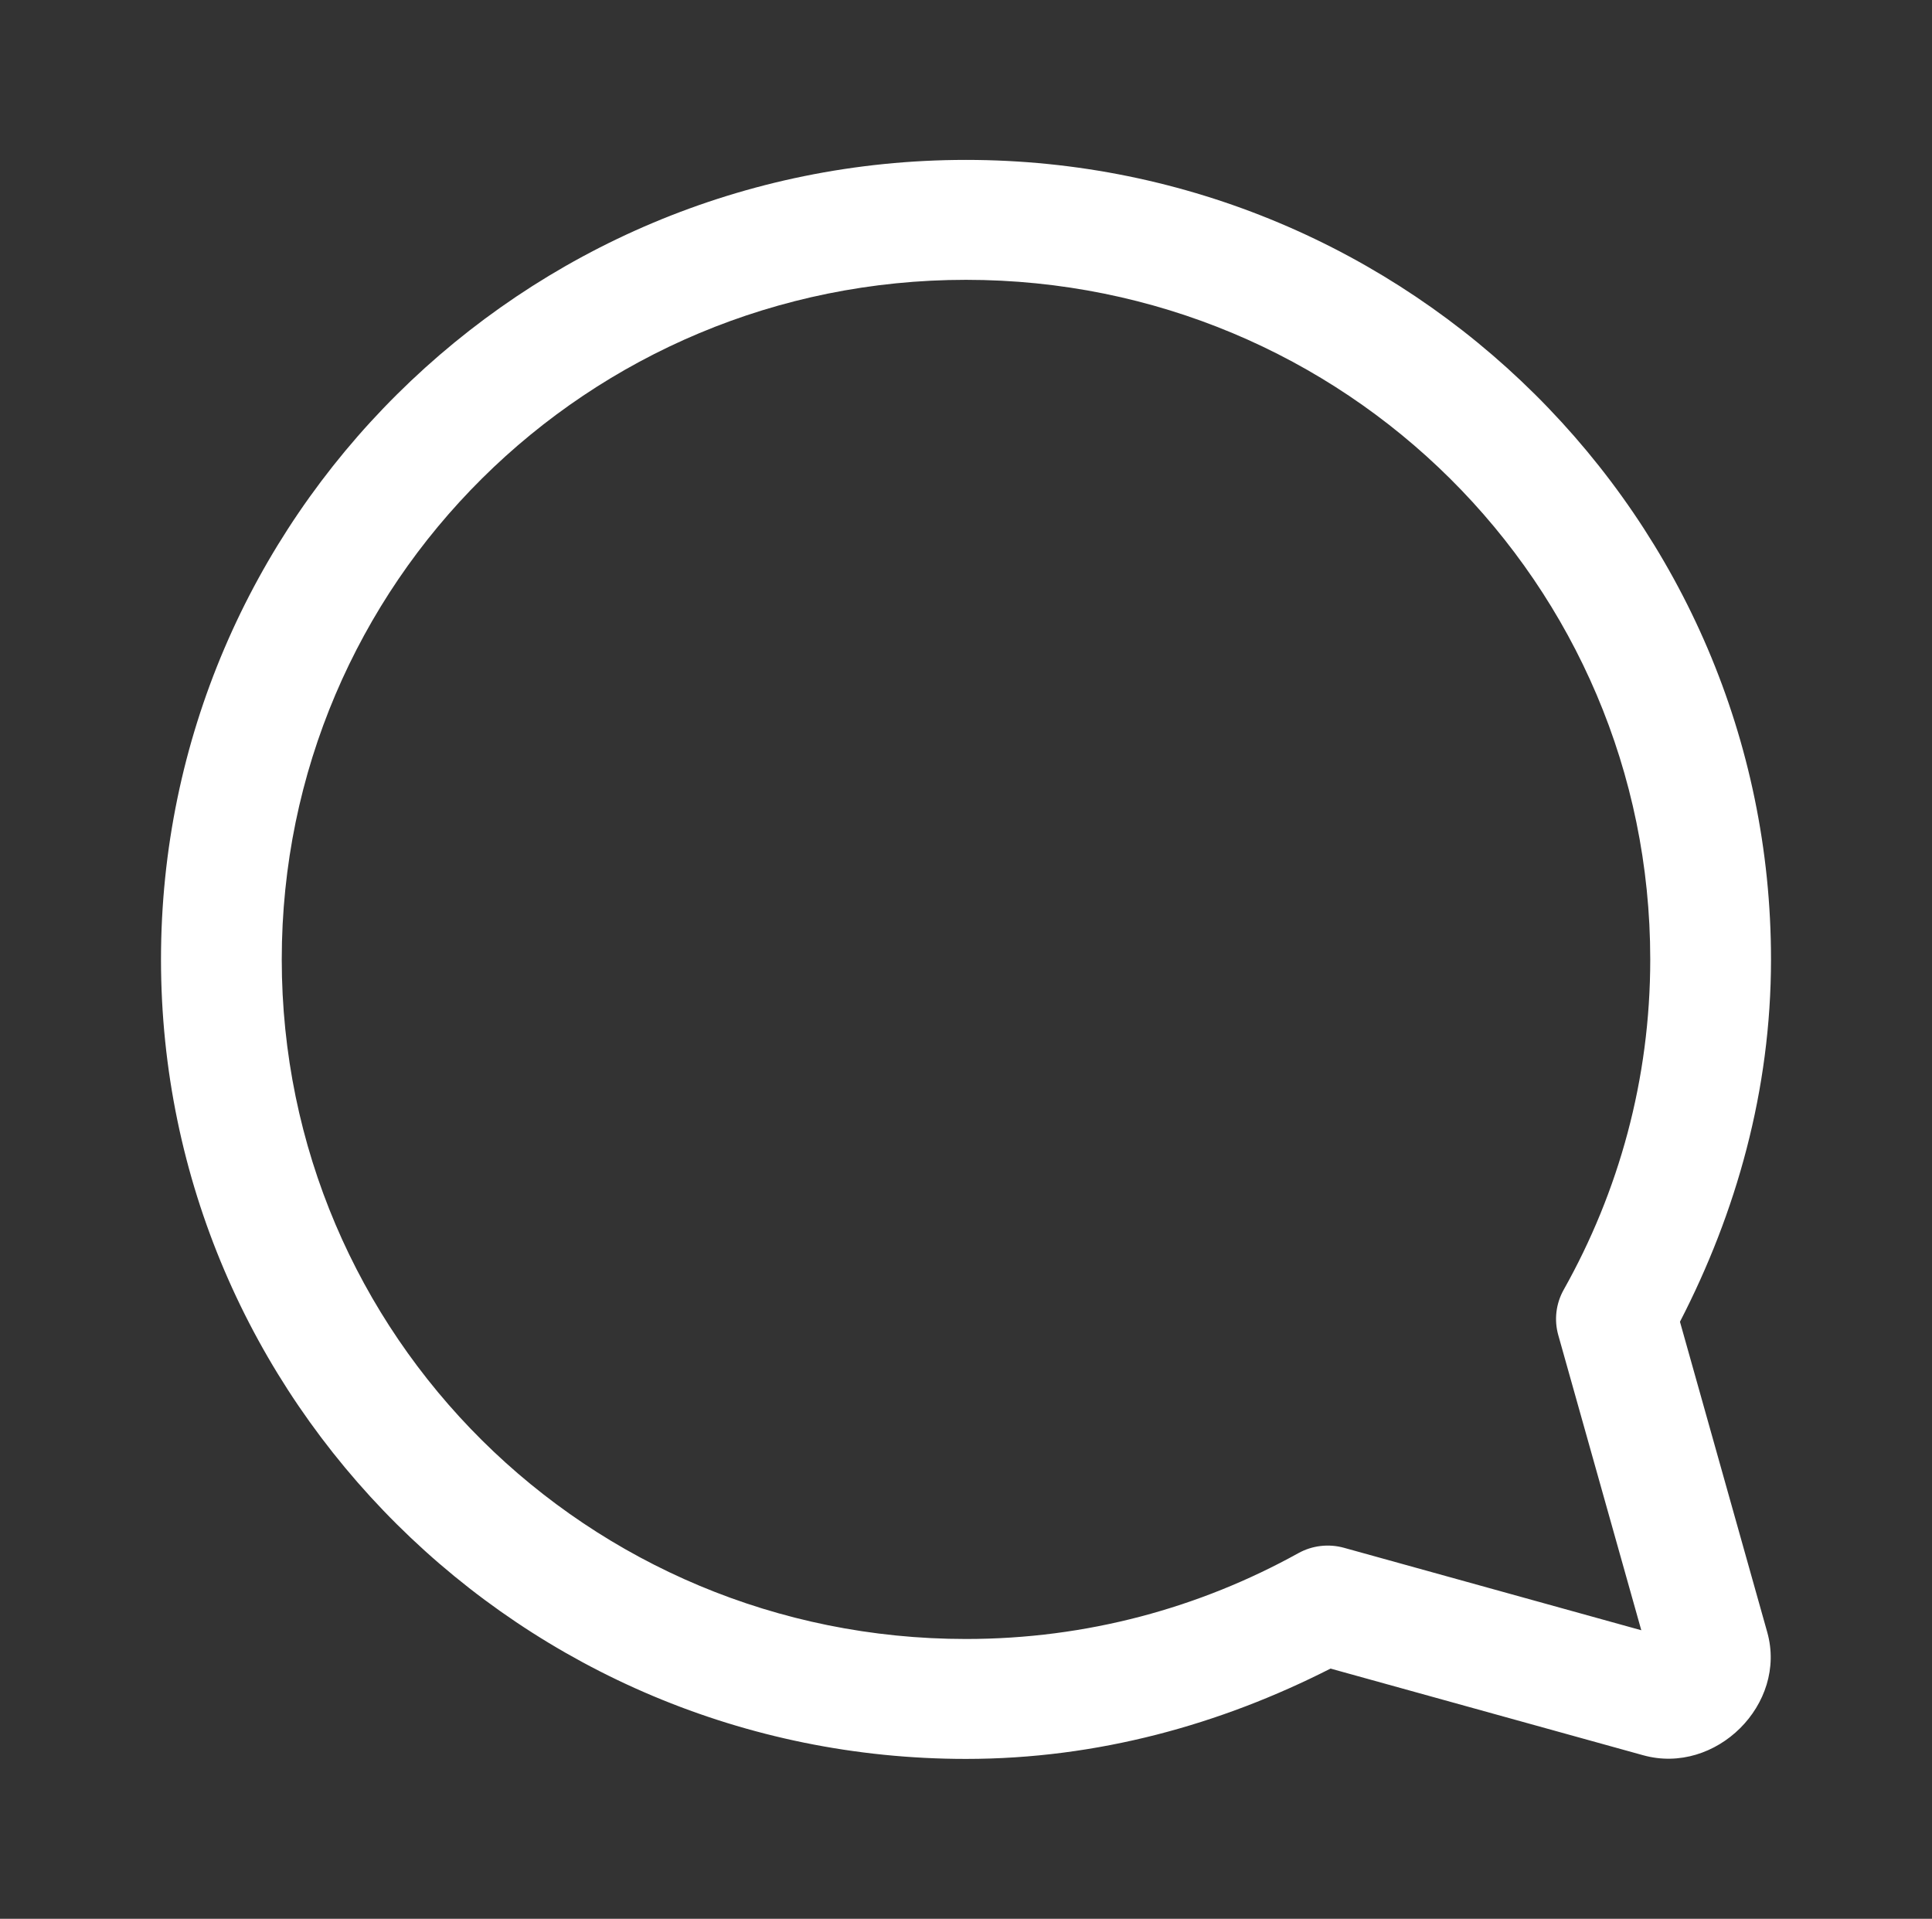 <svg width="145" height="144" viewBox="0 0 145 144" fill="none" xmlns="http://www.w3.org/2000/svg">
<rect x="0" y="0" width="145" height="144" fill="#333333" stroke="none"/>
<path d="M72.5 12C105.813 12 132.917 38.917 132.917 72C132.917 81.826 130.311 91.004 126.084 99.193L132.633 122.484C134.159 127.894 128.772 133.238 123.323 131.725L99.859 125.221C91.619 129.412 82.387 132 72.5 132C39.187 132 12.083 105.083 12.083 72C12.083 38.917 39.187 12 72.5 12ZM72.5 21C44.085 21 21.146 43.781 21.146 72C21.146 100.219 44.085 123 72.5 123C81.572 123 90.044 120.655 97.44 116.561C98.484 115.982 99.716 115.837 100.868 116.156L123.182 122.344L116.951 100.195C116.629 99.052 116.776 97.828 117.358 96.791C121.487 89.44 123.854 81.013 123.854 72C123.854 43.781 100.915 21 72.5 21Z" fill="white"/>
</svg>

